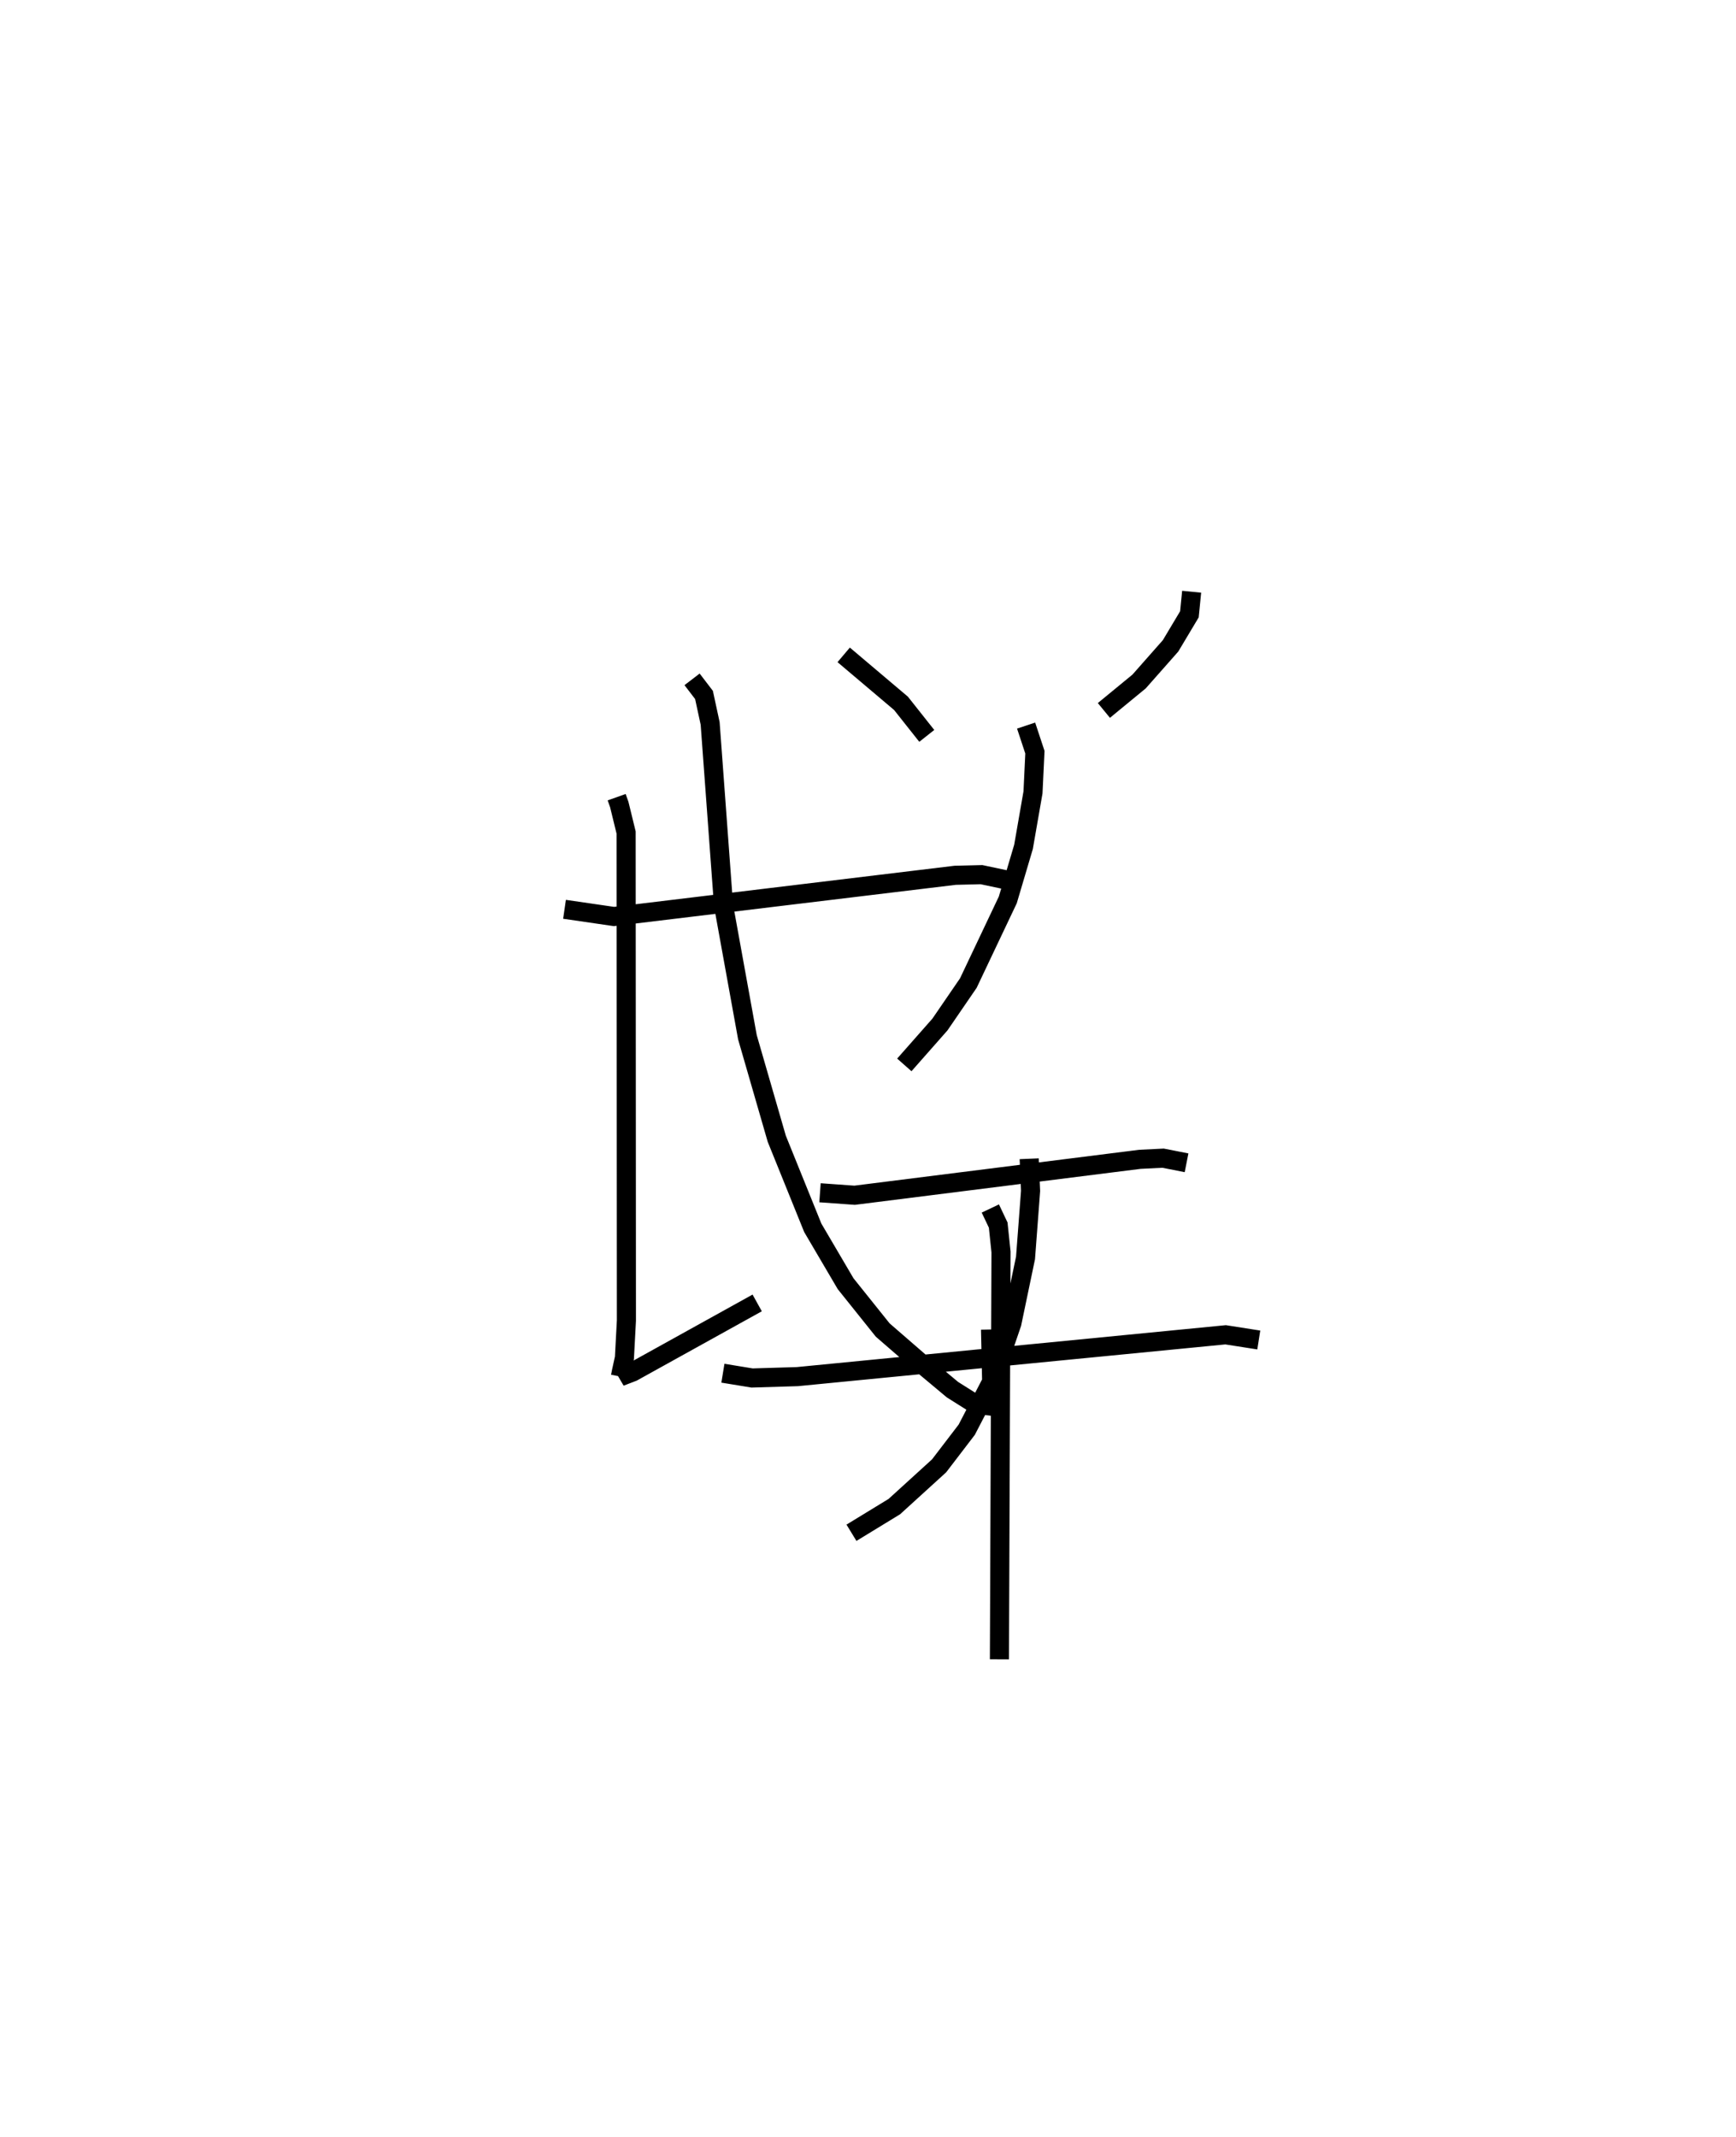 <?xml version="1.0" encoding="utf-8" ?>
<svg baseProfile="full" height="111.874" version="1.1" width="90.931" xmlns="http://www.w3.org/2000/svg" xmlns:ev="http://www.w3.org/2001/xml-events" xmlns:xlink="http://www.w3.org/1999/xlink"><defs /><rect fill="white" height="111.874" width="90.931" x="0" y="0" /><path d="M25,25 m0.0,0.0 m7.3,16.736 l0.138,0.388 0.358,1.465 l0.015,25.548 -0.104,1.952 l-0.152,0.688 -0.057,0.292 l-0.012,0.01 0.65,-0.249 l6.525,-3.616 m-10.092,-20.608 l2.589,0.377 17.871,-2.157 l1.38,-0.034 1.306,0.276 m-16.465,-10.501 l0.625,0.817 0.322,1.491 l0.702,9.53 1.251,6.901 l1.537,5.314 1.886,4.662 l1.72,2.926 1.943,2.425 l2.238,1.94 1.414,1.181 l1.205,0.759 0.525,0.067 l0.336,-0.713 -0.07,-3.263 m-7.692,-35.319 l3.002,2.538 1.35,1.704 m13.874,-7.547 l-0.117,1.182 -0.988,1.652 l-1.648,1.866 -1.844,1.515 m-4.074,0.793 l0.461,1.394 -0.1,2.103 l-0.497,2.853 -0.823,2.776 l-2.067,4.355 -1.488,2.17 l-1.865,2.114 m6.541,4.913 l0.072,1.684 -0.265,3.51 l-0.716,3.426 -1.022,2.984 l-1.341,2.582 -1.448,1.892 l-2.344,2.133 -2.246,1.371 m-1.648,-17.801 l1.812,0.13 14.944,-1.881 l1.214,-0.06 1.23,0.242 m-24.286,11.016 l1.528,0.25 2.37,-0.071 l22.434,-2.19 1.737,0.272 m-14.061,-6.884 l0.412,0.868 0.147,1.407 l-0.083,21.328 " fill="none" stroke="black" stroke-width="1" /></svg>